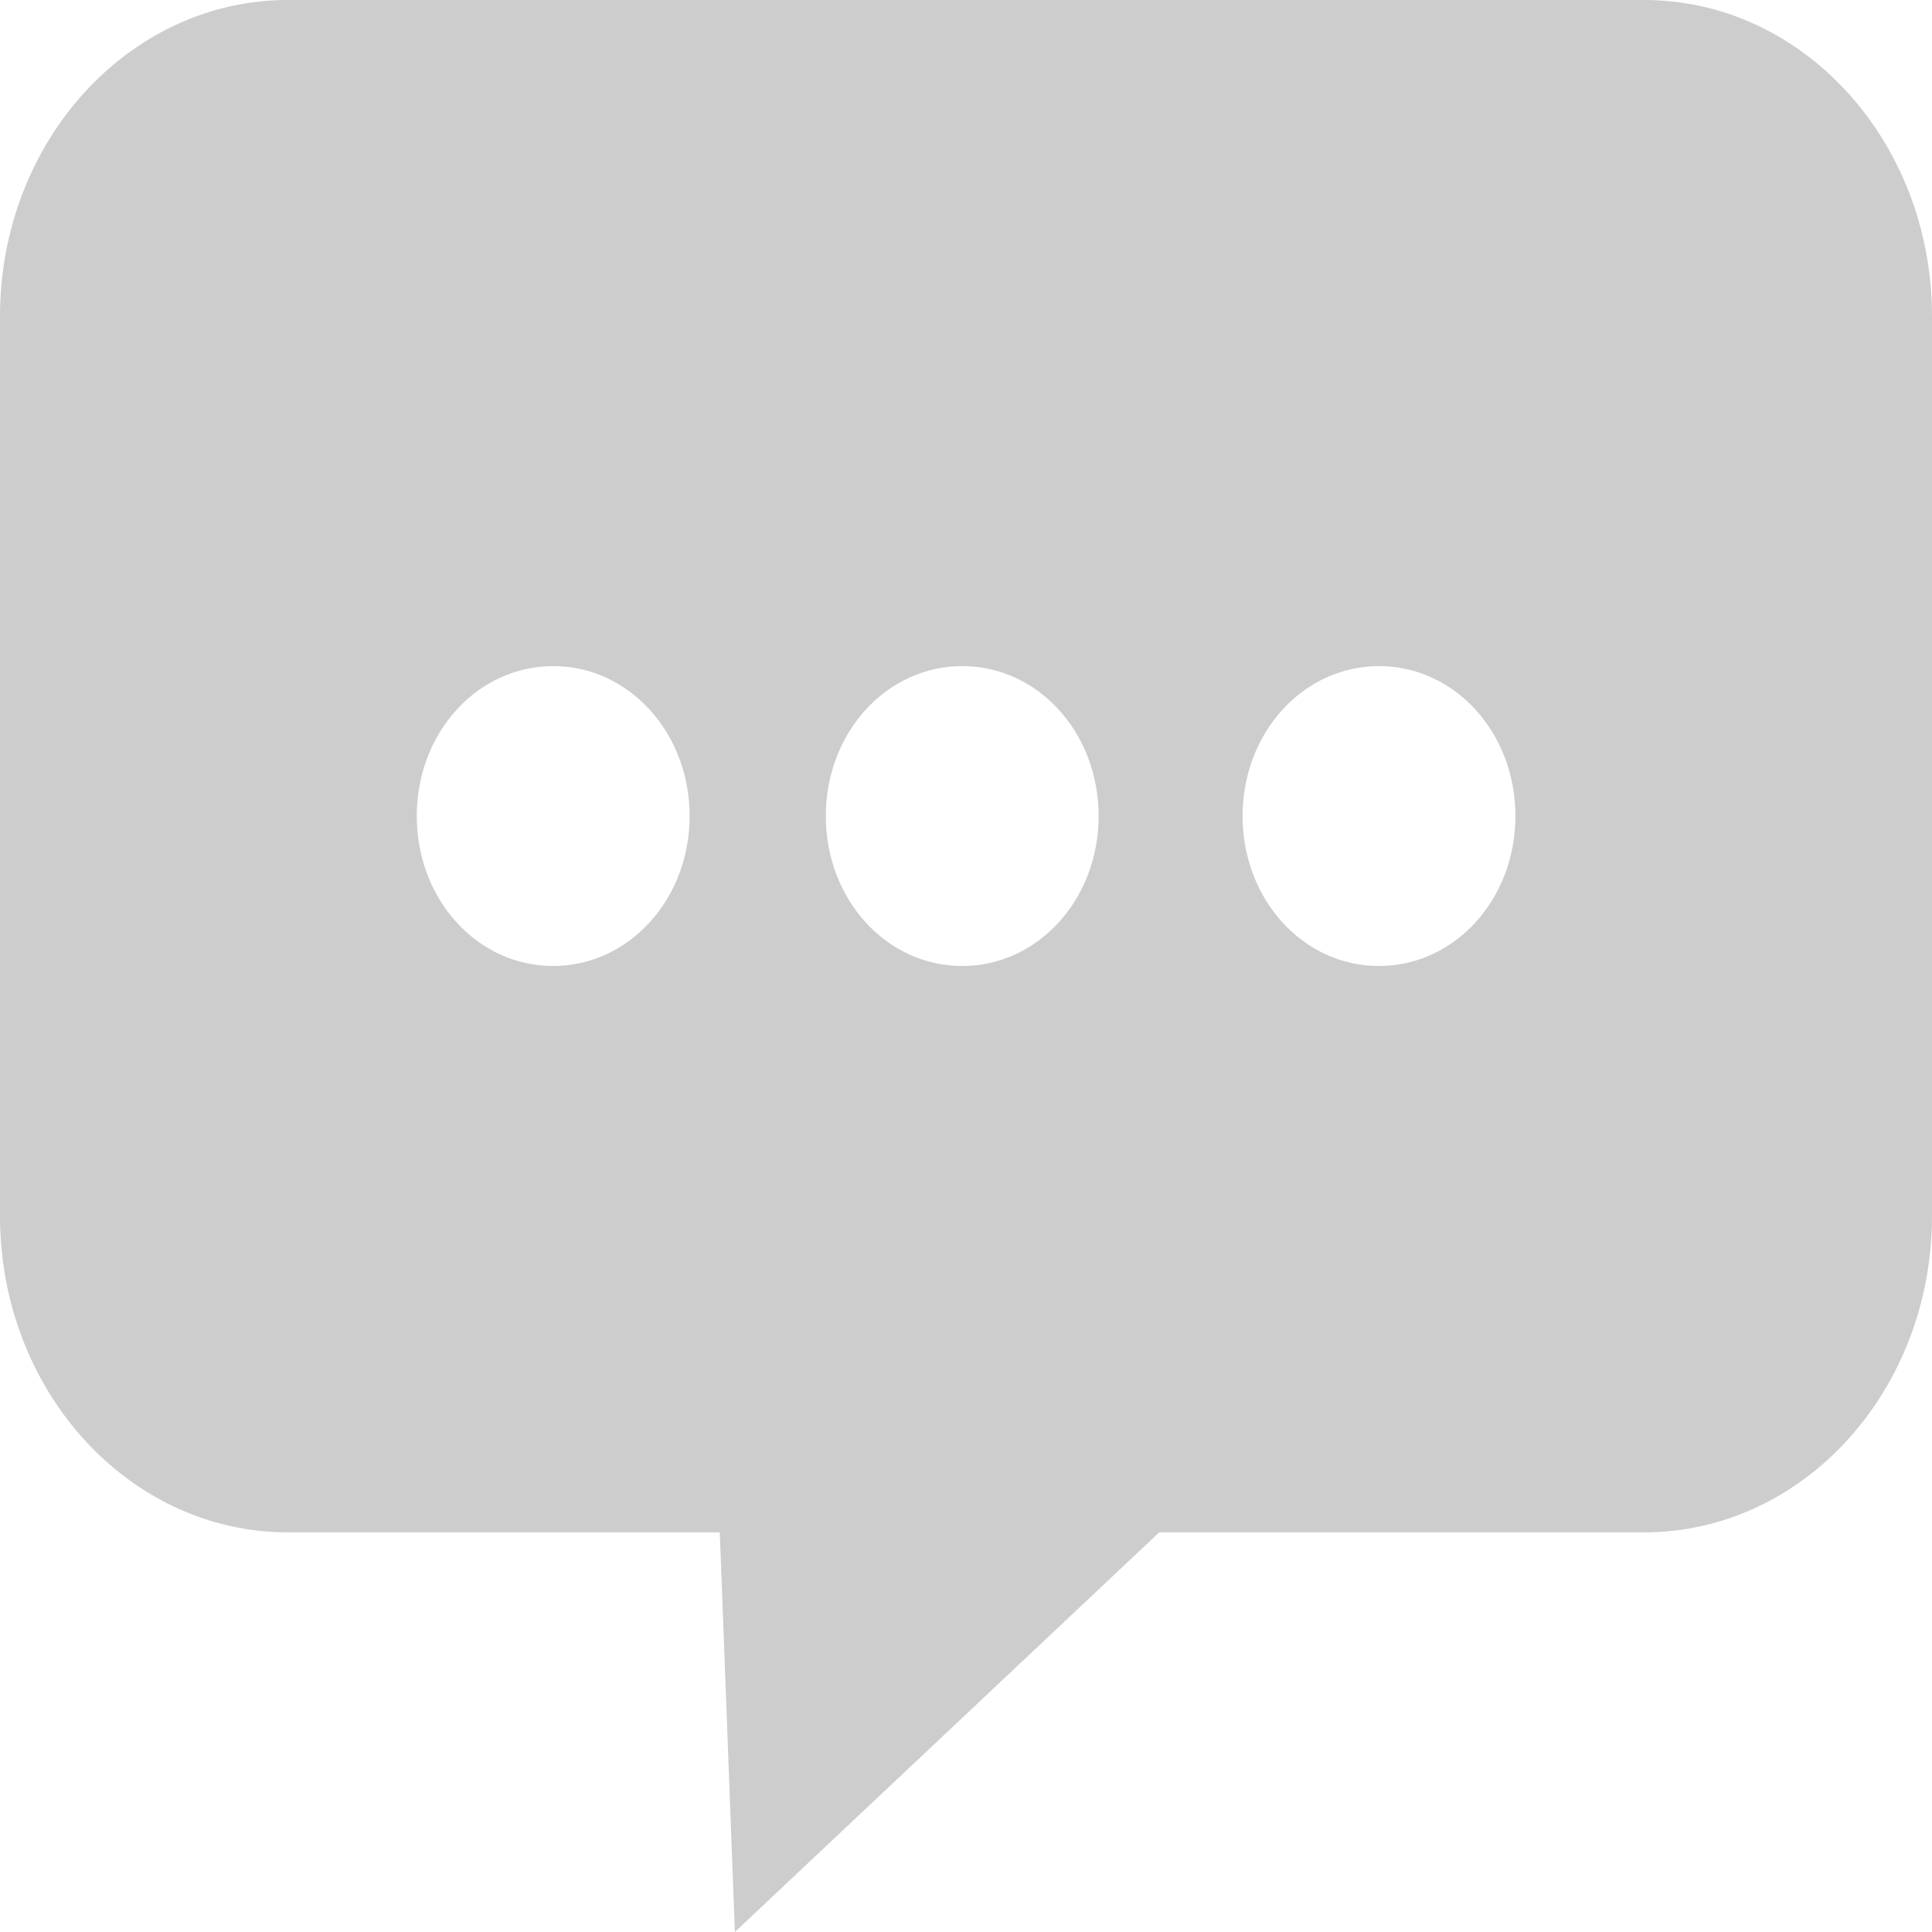 <?xml version="1.0" standalone="no"?><!DOCTYPE svg PUBLIC "-//W3C//DTD SVG 1.1//EN" "http://www.w3.org/Graphics/SVG/1.1/DTD/svg11.dtd"><svg t="1616080200336" class="icon" viewBox="0 0 1024 1024" version="1.1" xmlns="http://www.w3.org/2000/svg" p-id="2932" xmlns:xlink="http://www.w3.org/1999/xlink" width="21" height="21"><defs><style type="text/css"></style></defs><path d="M0 167.736v476.72c0 92.72 68.296 167.728 152.6 167.728h228.904l8 211.816L614.4 812.184h257c84.304 0 152.6-75.016 152.6-167.728v-476.72C1024 75.016 955.704 0 871.4 0h-718.8C68.304 0 0 75.016 0 167.736z m658.6 264.8c0-44.192 32.104-79.48 72.296-79.48 40.208 0 72.304 35.28 72.304 79.472 0 44.192-32.2 79.472-72.304 79.472-40.192 0-72.296-35.28-72.296-79.472z m-220.904 0c0-44.192 32.104-79.48 72.304-79.48s72.296 35.28 72.296 79.472c0 44.192-32.2 79.472-72.296 79.472-40.2 0-72.304-35.28-72.304-79.472z m-216.8 0c0-44.192 32.104-79.48 72.304-79.48s72.304 35.28 72.304 79.472c0 44.192-32.208 79.472-72.4 79.472-40.104 0-72.2-35.28-72.2-79.472z" p-id="2933" fill="#cdcdcd"></path></svg>